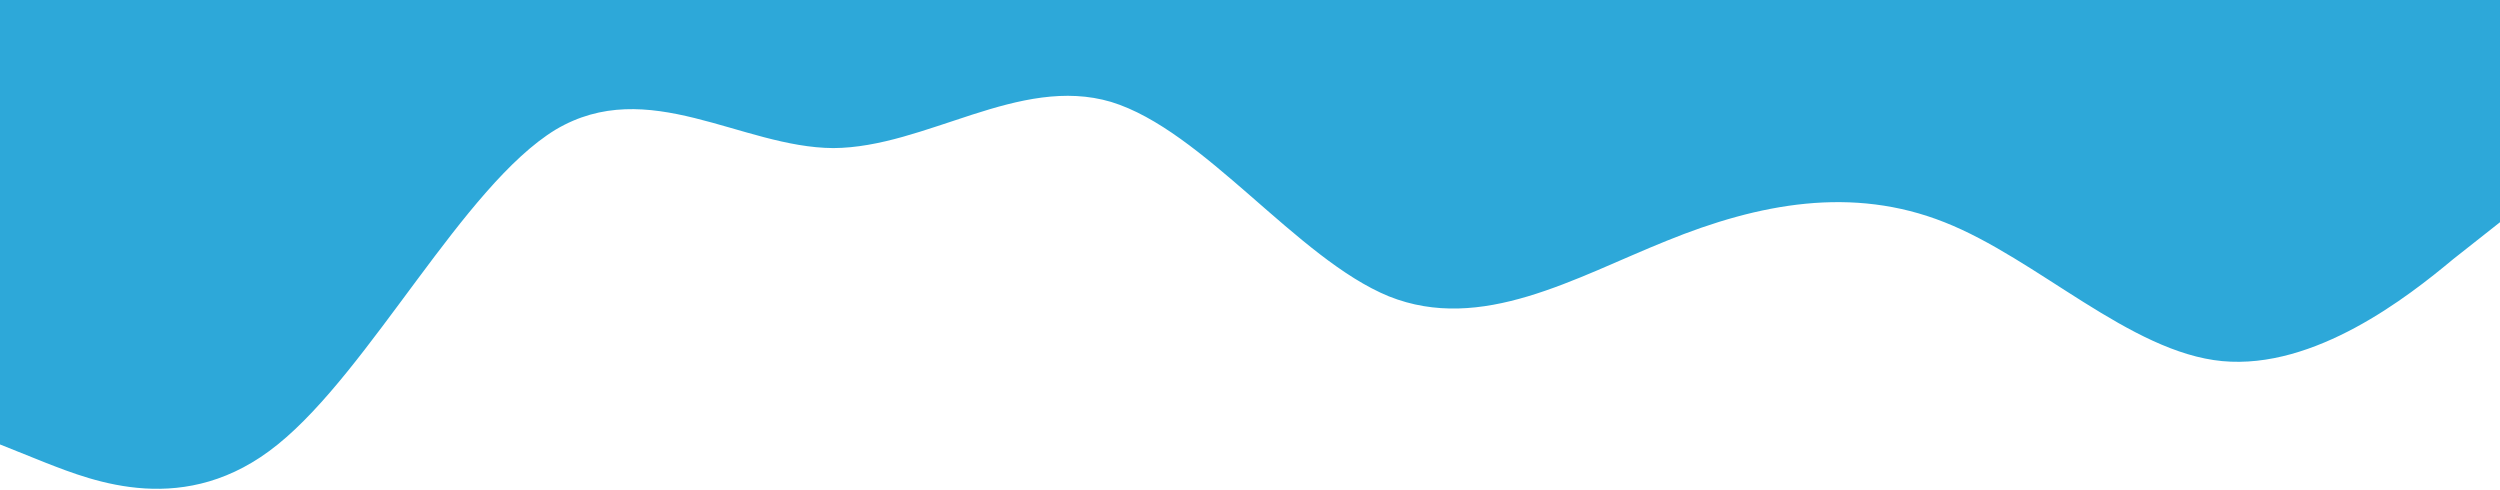 <svg width="1920" height="376" viewBox="0 0 1920 376" fill="none" xmlns="http://www.w3.org/2000/svg">
<path d="M0 341.333L35.6 355.6C71.067 369.333 142.667 398.667 213.333 341.333C284.4 284 356 142.667 426.667 99.6C497.733 57.333 569.333 113.333 640 113.733C711.067 113.333 782.667 57.333 853.333 78.267C924.4 100 996 198.667 1066.67 227.6C1137.73 256 1209.33 213.333 1280 184.933C1351.07 156 1422.67 142.667 1493.33 170.667C1564.4 198.667 1636 270.667 1706.67 277.333C1777.73 284 1849.33 228 1884 199.067L1920 170.667V0H1884.4C1848.93 0 1777.33 0 1706.67 0C1635.6 0 1564 0 1493.33 0C1422.27 0 1350.67 0 1280 0C1208.93 0 1137.33 0 1066.67 0C995.6 0 924 0 853.333 0C782.267 0 710.667 0 640 0C568.933 0 497.333 0 426.667 0C355.6 0 284 0 213.333 0C142.267 0 70.667 0 36 0H0V341.333Z" fill="#2DA8D9"/>
</svg>
